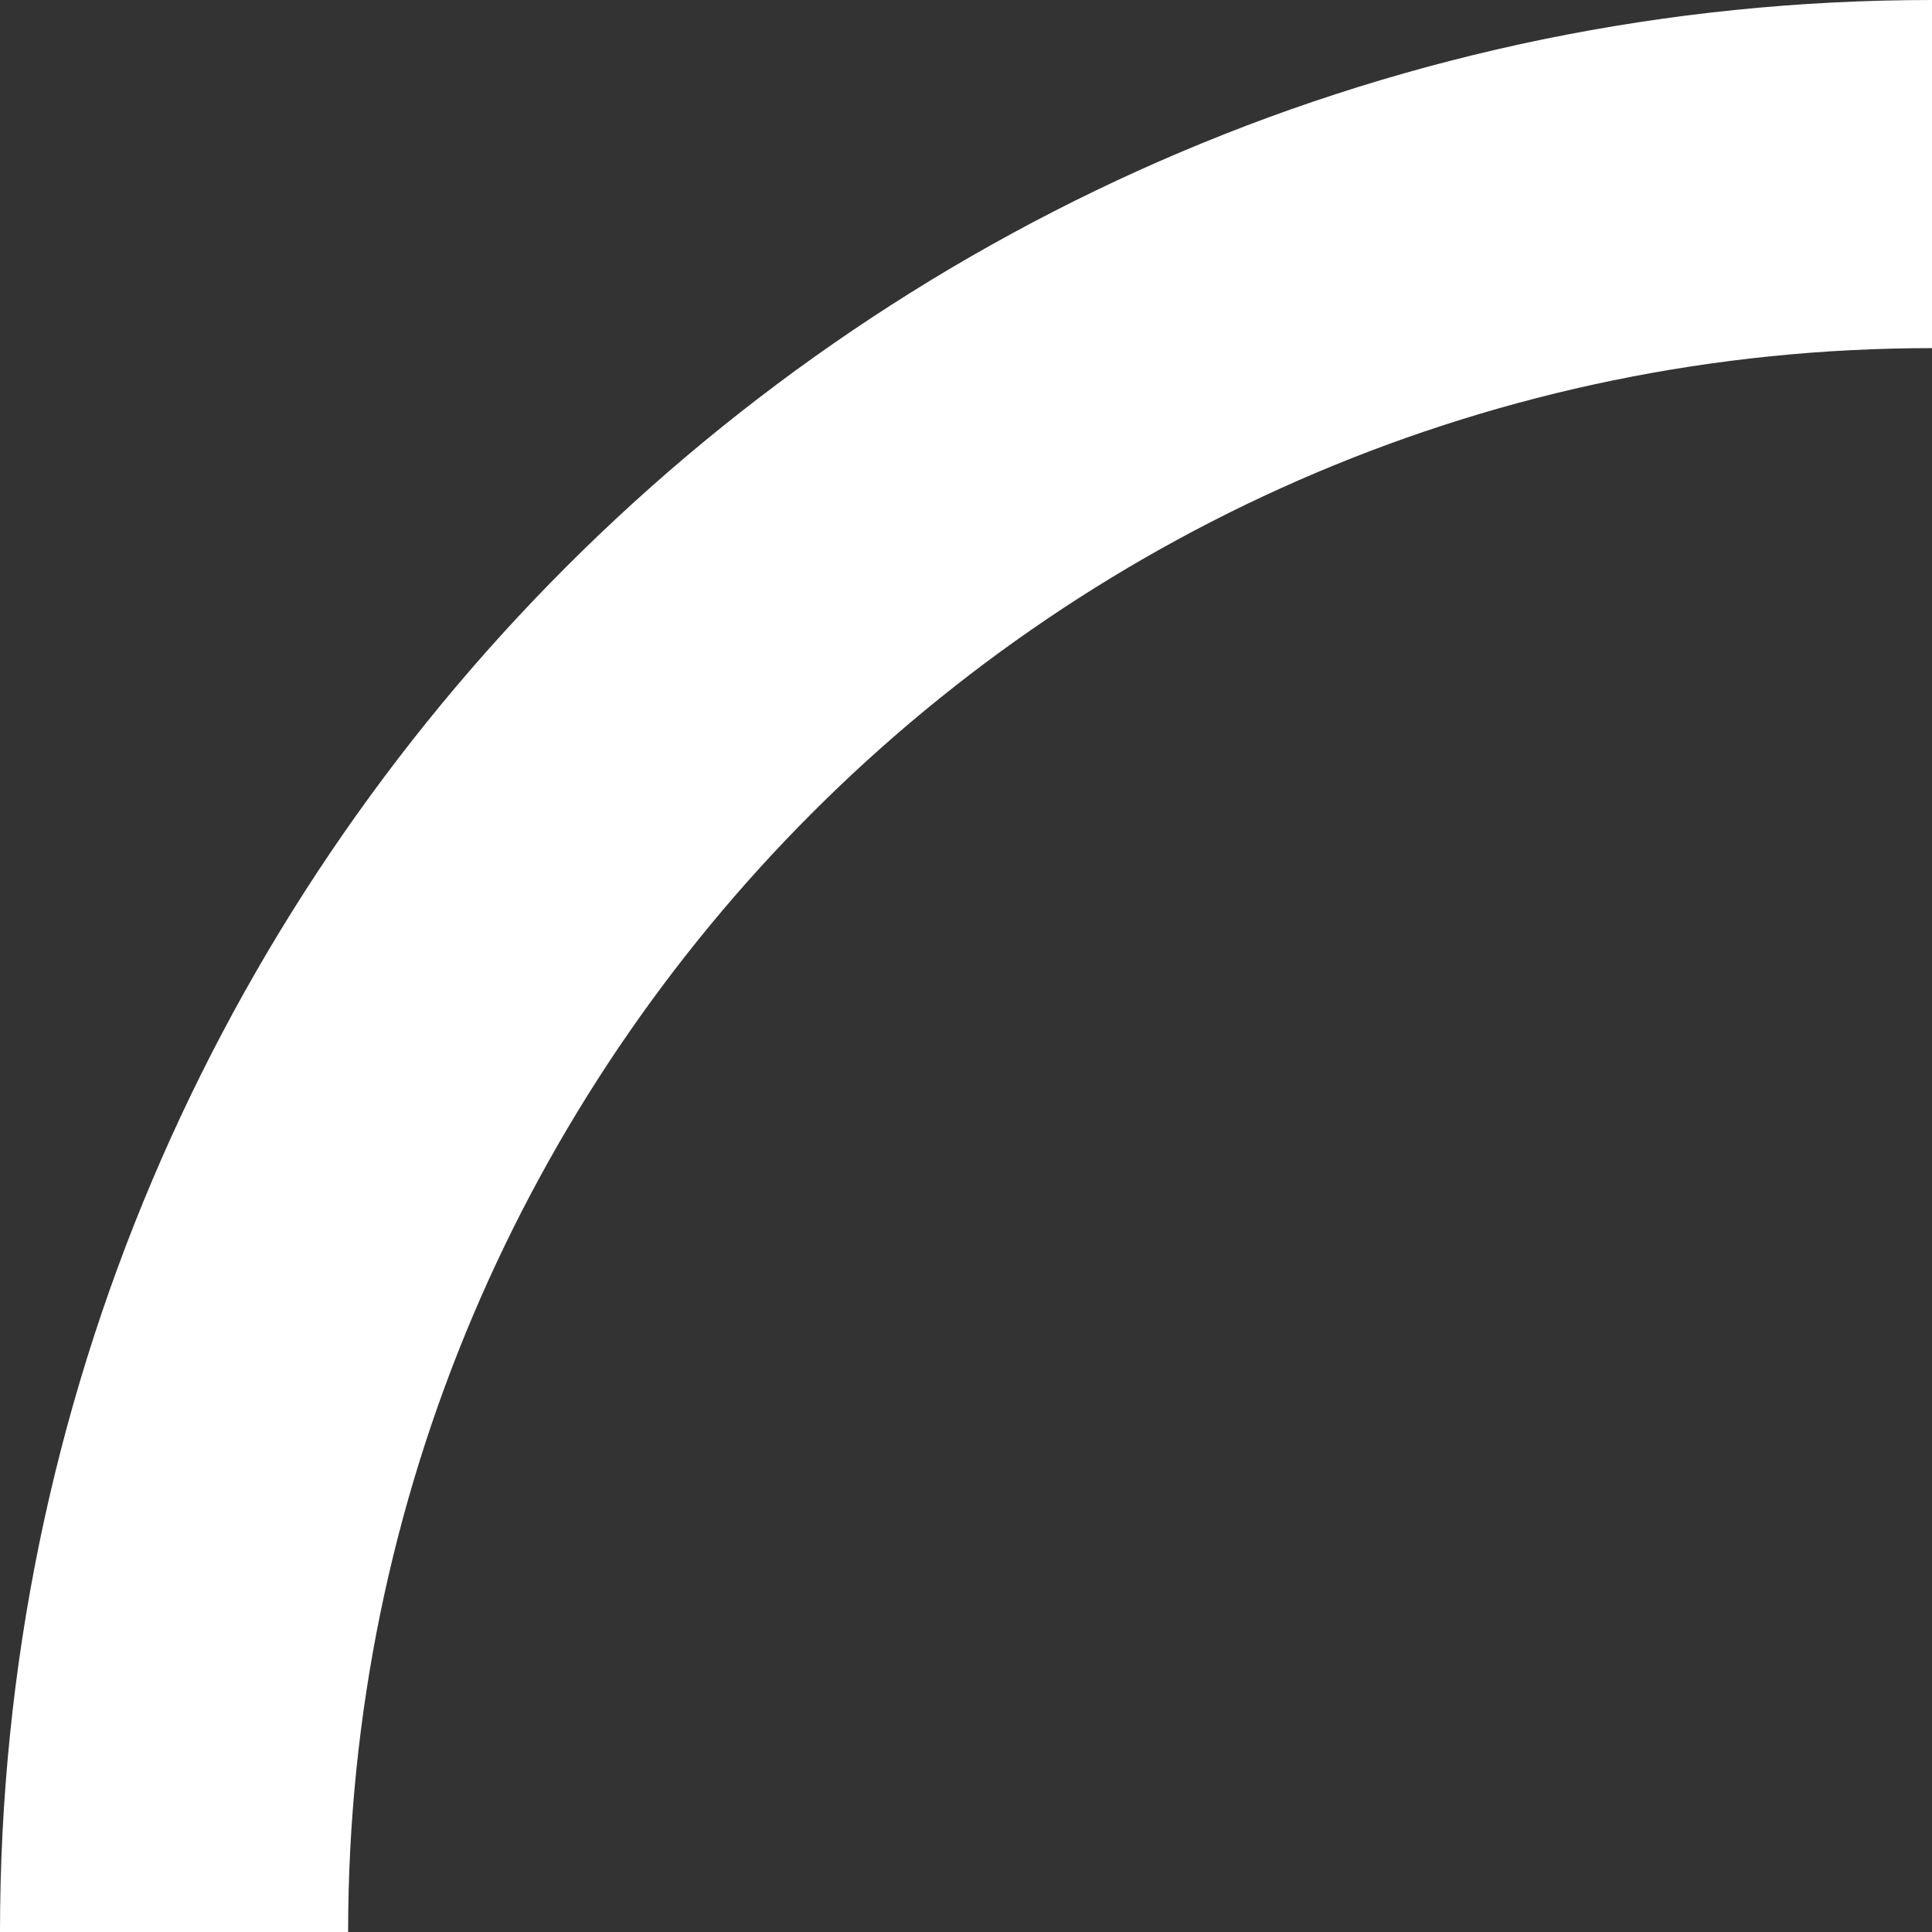 <svg class="bottom-right" version="1.1" id="Layer_1" xmlns="http://www.w3.org/2000/svg" xmlns:xlink="http://www.w3.org/1999/xlink" x="0px" y="0px"
	 viewBox="0 0 841.9 841.9" enable-background="new 0 0 841.9 841.9" xml:space="preserve">
<rect x="0" y="0" width="841.9" height="841.9" fill="#333333" stroke="none"/>
<g>
	<path class="corner" fill="#FFFFFF" d="M841.9,0l0,151.7c-380.6,0-690.2,309.6-690.2,690.2L0,841.9C0,377.7,377.7,0,841.9,0z"/>
</g>
</svg>
